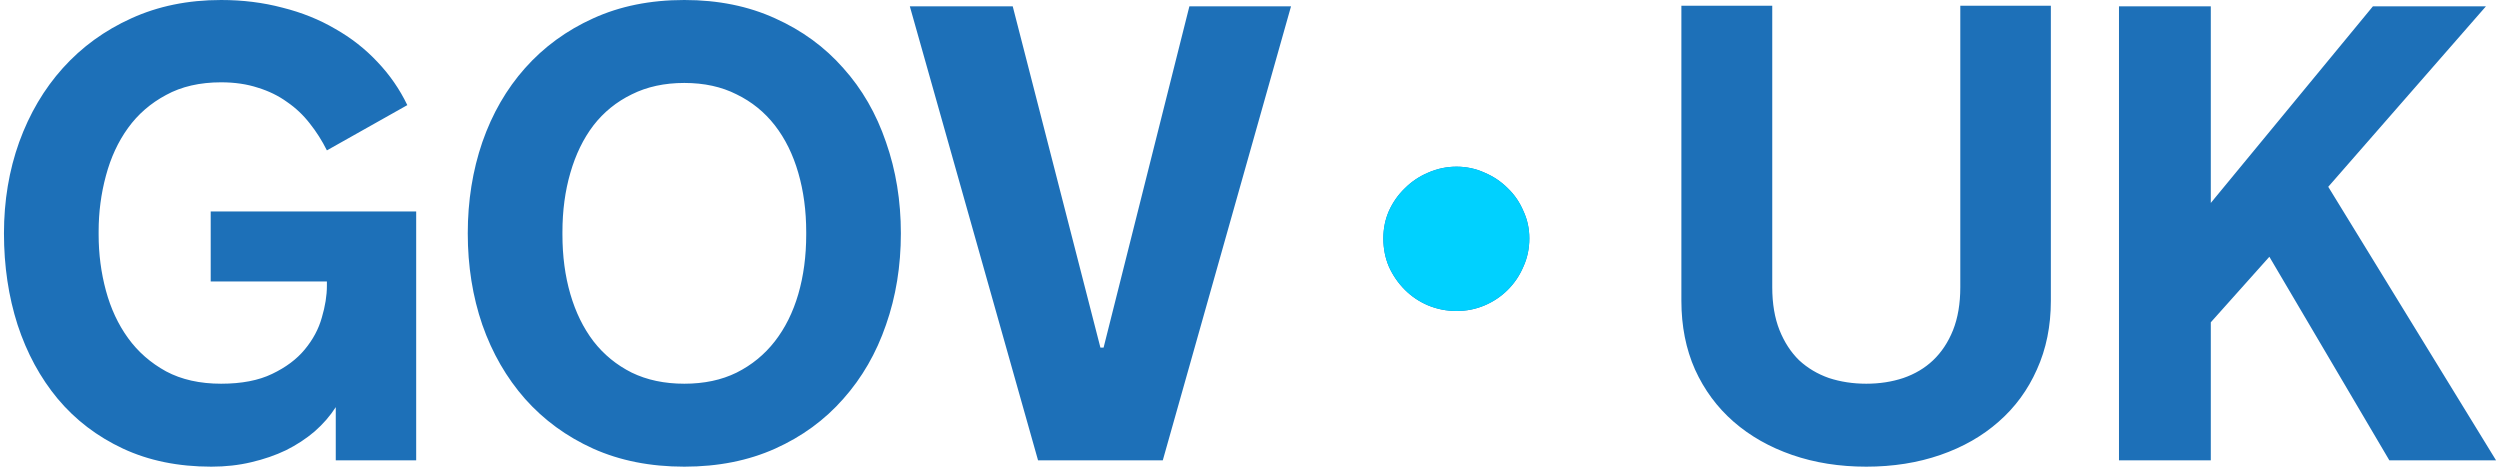 <svg width="150" height="28" viewBox="0 0 150 28" fill="none" xmlns="http://www.w3.org/2000/svg">
<path fill-rule="evenodd" clip-rule="evenodd" d="M6.355 17.438C6.064 16.361 5.918 15.241 5.918 14.076V13.886C5.918 12.733 6.064 11.619 6.355 10.543C6.646 9.453 7.089 8.497 7.685 7.674C8.28 6.851 9.04 6.193 9.964 5.699C10.889 5.192 11.99 4.939 13.269 4.939C14.08 4.939 14.814 5.046 15.473 5.262C16.131 5.464 16.714 5.749 17.22 6.117C17.739 6.471 18.195 6.902 18.588 7.408C18.981 7.902 19.323 8.44 19.614 9.023L24.439 6.307C23.983 5.357 23.387 4.496 22.653 3.723C21.919 2.938 21.07 2.273 20.108 1.729C19.158 1.171 18.1 0.747 16.935 0.456C15.783 0.152 14.561 0 13.269 0C11.281 0 9.483 0.367 7.875 1.102C6.279 1.824 4.911 2.818 3.771 4.084C2.644 5.338 1.771 6.819 1.15 8.529C0.542 10.226 0.238 12.05 0.238 14C0.238 15.963 0.511 17.793 1.055 19.489C1.612 21.186 2.416 22.668 3.468 23.934C4.531 25.201 5.836 26.195 7.381 26.917C8.926 27.639 10.692 28 12.68 28C13.529 28 14.327 27.911 15.074 27.733C15.834 27.556 16.53 27.316 17.163 27.012C17.797 26.695 18.366 26.322 18.873 25.891C19.38 25.448 19.804 24.96 20.146 24.428V27.62H24.971V12.689H12.642V16.887H19.614V17.153C19.614 17.735 19.512 18.369 19.31 19.053C19.12 19.736 18.778 20.376 18.284 20.971C17.803 21.554 17.151 22.041 16.328 22.434C15.517 22.826 14.498 23.023 13.269 23.023C11.99 23.023 10.889 22.776 9.964 22.282C9.04 21.775 8.28 21.11 7.685 20.287C7.089 19.464 6.646 18.514 6.355 17.438ZM41.059 0C43.086 0 44.903 0.367 46.511 1.102C48.119 1.824 49.481 2.818 50.595 4.084C51.722 5.338 52.577 6.819 53.16 8.529C53.755 10.226 54.052 12.05 54.052 14C54.052 15.963 53.755 17.793 53.16 19.489C52.577 21.186 51.722 22.668 50.595 23.934C49.481 25.201 48.119 26.195 46.511 26.917C44.903 27.639 43.086 28 41.059 28C39.02 28 37.197 27.639 35.589 26.917C33.993 26.195 32.632 25.201 31.505 23.934C30.39 22.668 29.535 21.186 28.94 19.489C28.358 17.793 28.066 15.963 28.066 14C28.066 12.05 28.358 10.226 28.94 8.529C29.535 6.819 30.39 5.338 31.505 4.084C32.632 2.818 33.993 1.824 35.589 1.102C37.197 0.367 39.02 0 41.059 0ZM41.059 23.023C42.25 23.023 43.294 22.801 44.194 22.358C45.105 21.902 45.871 21.275 46.492 20.477C47.112 19.679 47.581 18.736 47.898 17.647C48.214 16.558 48.373 15.367 48.373 14.076V13.924C48.373 12.645 48.214 11.461 47.898 10.372C47.581 9.27 47.112 8.32 46.492 7.522C45.871 6.724 45.105 6.104 44.194 5.661C43.294 5.205 42.25 4.977 41.059 4.977C39.869 4.977 38.818 5.205 37.906 5.661C36.994 6.104 36.228 6.724 35.608 7.522C35 8.32 34.538 9.27 34.221 10.372C33.904 11.461 33.746 12.645 33.746 13.924V14.076C33.746 15.367 33.904 16.558 34.221 17.647C34.538 18.736 35 19.679 35.608 20.477C36.228 21.275 36.994 21.902 37.906 22.358C38.818 22.801 39.869 23.023 41.059 23.023ZM111.976 23.023C112.774 23.023 113.515 22.909 114.199 22.681C114.895 22.441 115.491 22.086 115.985 21.618C116.491 21.137 116.89 20.535 117.181 19.813C117.472 19.079 117.618 18.218 117.618 17.23V0.343H123.051V18.047C123.051 19.566 122.772 20.94 122.215 22.169C121.671 23.397 120.904 24.442 119.917 25.303C118.941 26.164 117.776 26.829 116.421 27.297C115.066 27.766 113.585 28 111.976 28C110.368 28 108.886 27.766 107.531 27.297C106.176 26.829 105.005 26.164 104.017 25.303C103.03 24.442 102.257 23.397 101.7 22.169C101.155 20.94 100.883 19.566 100.883 18.047V0.343H106.335V17.23C106.335 18.218 106.48 19.079 106.772 19.813C107.063 20.535 107.455 21.137 107.949 21.618C108.456 22.086 109.051 22.441 109.735 22.681C110.431 22.909 111.179 23.023 111.976 23.023ZM132.648 0.381H127.139V27.62H132.648V19.338L136.162 15.406L143.361 27.62H149.763L139.695 11.208L149.155 0.381H142.374L132.648 12.177V0.381ZM83.336 12.655C83.112 13.166 83 13.716 83 14.306C83 14.912 83.112 15.478 83.336 16.004C83.576 16.531 83.896 16.993 84.296 17.392C84.696 17.79 85.16 18.101 85.689 18.325C86.233 18.548 86.8 18.66 87.393 18.66C87.985 18.66 88.545 18.548 89.073 18.325C89.601 18.101 90.065 17.79 90.465 17.392C90.865 16.993 91.177 16.531 91.401 16.004C91.641 15.478 91.761 14.912 91.761 14.306C91.761 13.716 91.641 13.166 91.401 12.655C91.177 12.129 90.865 11.674 90.465 11.292C90.065 10.893 89.601 10.582 89.073 10.359C88.545 10.12 87.985 10 87.393 10C86.8 10 86.233 10.12 85.689 10.359C85.16 10.582 84.696 10.893 84.296 11.292C83.896 11.674 83.576 12.129 83.336 12.655ZM54.59 0.381L62.283 27.62H69.767L77.461 0.381H71.363L66.215 20.858H66.025L60.764 0.381H54.59Z" fill="#1D70B8"/>
<path d="M83 14.306C83 13.716 83.112 13.166 83.336 12.655C83.576 12.129 83.896 11.675 84.296 11.292C84.696 10.893 85.16 10.582 85.688 10.359C86.232 10.12 86.8 10 87.392 10C87.984 10 88.544 10.12 89.072 10.359C89.6 10.582 90.064 10.893 90.464 11.292C90.864 11.675 91.176 12.129 91.4 12.655C91.64 13.166 91.76 13.716 91.76 14.306C91.76 14.912 91.64 15.478 91.4 16.004C91.176 16.531 90.864 16.993 90.464 17.392C90.064 17.791 89.6 18.102 89.072 18.325C88.544 18.548 87.984 18.66 87.392 18.66C86.8 18.66 86.232 18.548 85.688 18.325C85.16 18.102 84.696 17.791 84.296 17.392C83.896 16.993 83.576 16.531 83.336 16.004C83.112 15.478 83 14.912 83 14.306Z" fill="#00D1FF"/>
</svg>
